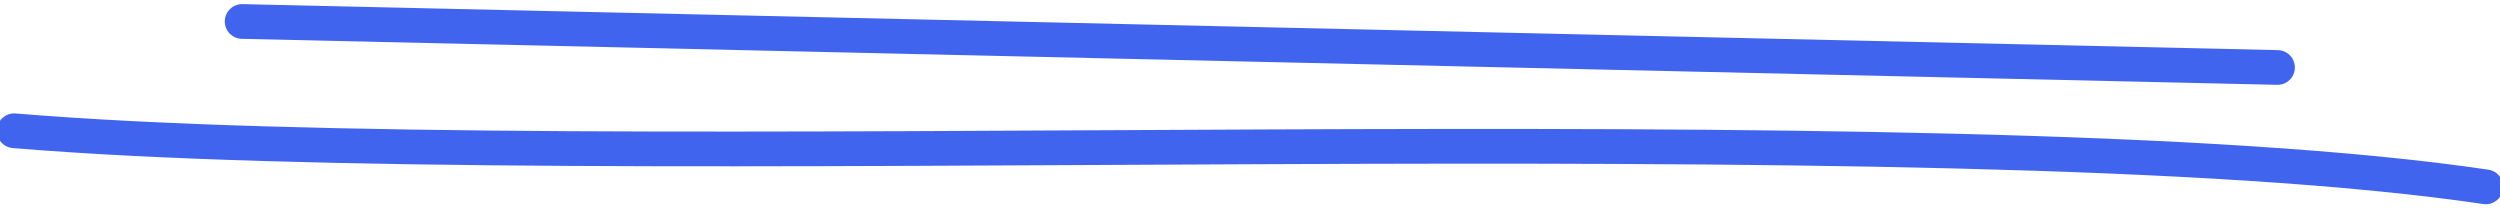 <svg width="144" height="12" viewBox="0 0 144 12" fill="none" xmlns="http://www.w3.org/2000/svg">
<path d="M0.901 6.536C0.351 6.49 -0.133 6.899 -0.178 7.45C-0.224 8 0.185 8.483 0.736 8.529L0.901 6.536ZM143.035 11.752C143.581 11.834 144.09 11.456 144.171 10.91C144.252 10.364 143.875 9.855 143.329 9.774L143.035 11.752ZM13.971 0.238C13.419 0.225 12.961 0.663 12.948 1.215C12.936 1.767 13.373 2.225 13.926 2.237L13.971 0.238ZM131.161 4.886C131.713 4.899 132.171 4.461 132.184 3.909C132.196 3.357 131.759 2.899 131.206 2.887L131.161 4.886ZM0.736 8.529C17.483 9.918 45.365 9.571 72.864 9.456C100.426 9.34 127.582 9.459 143.035 11.752L143.329 9.774C127.691 7.453 100.356 7.34 72.855 7.456C45.29 7.571 17.536 7.916 0.901 6.536L0.736 8.529ZM13.926 2.237L131.161 4.886L131.206 2.887L13.971 0.238L13.926 2.237Z" fill="#4164EE"/>
</svg>
